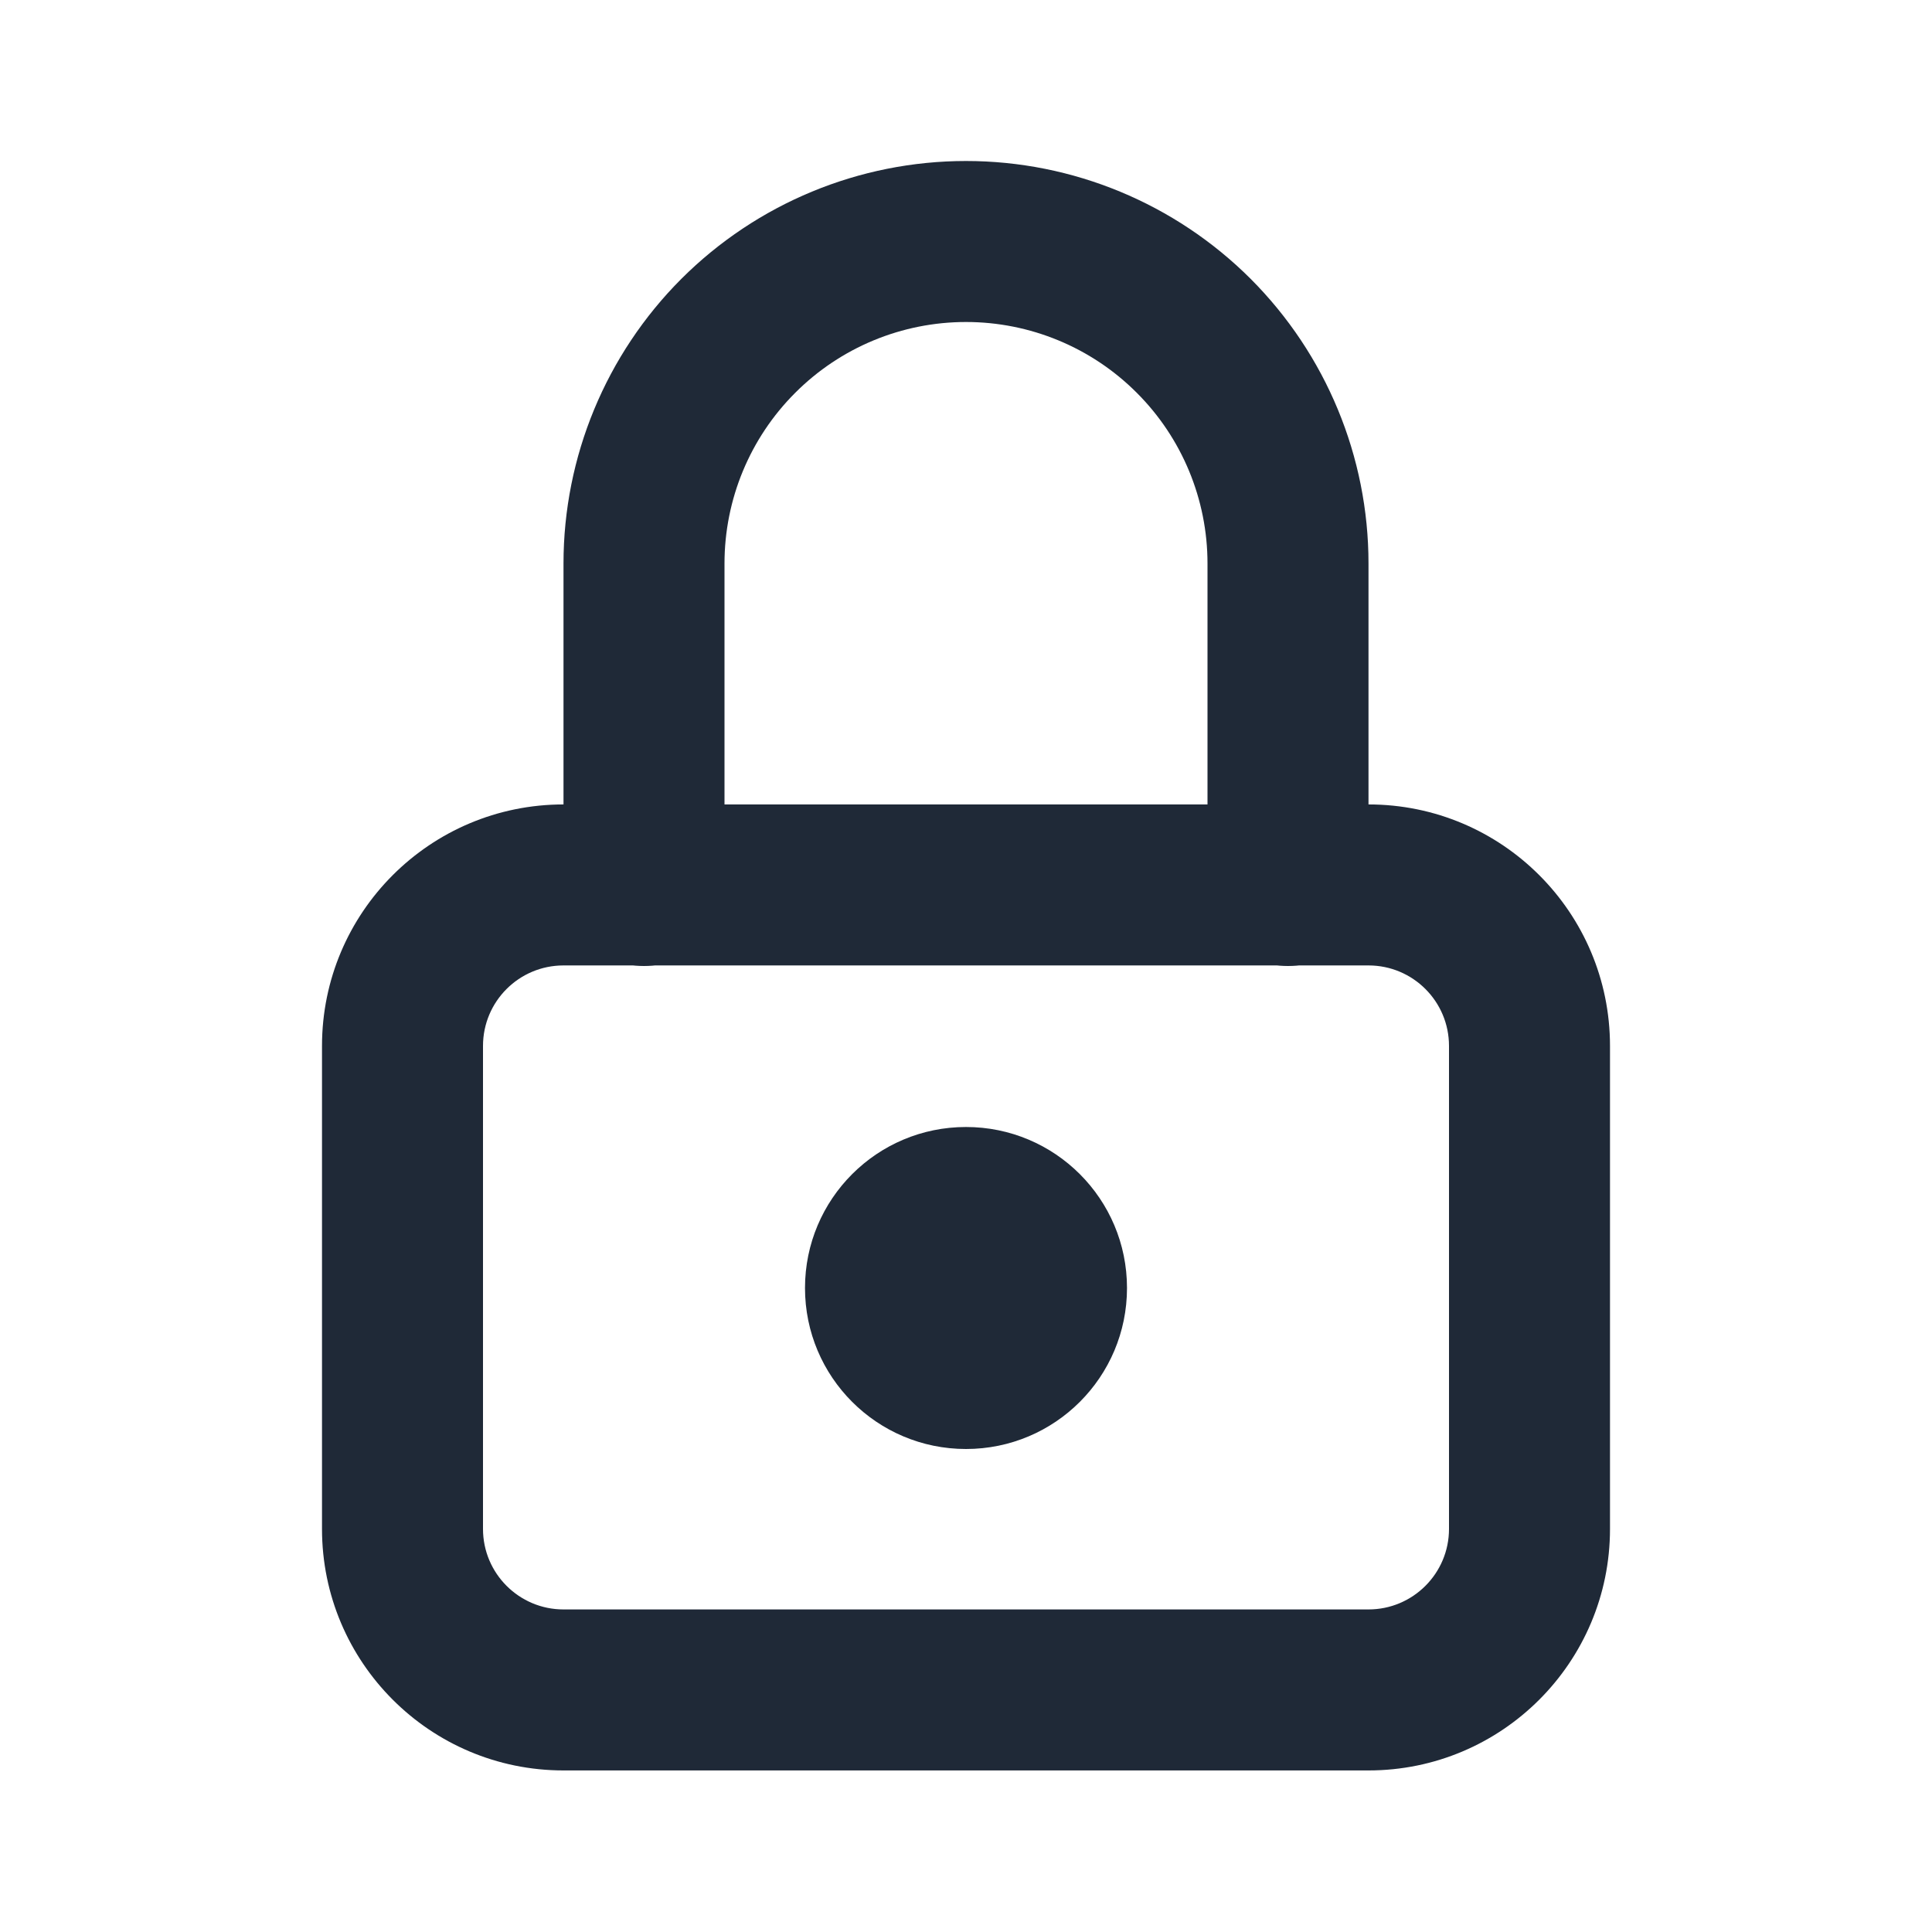 <svg width="24" height="24" viewBox="0 0 24 24" fill="none" xmlns="http://www.w3.org/2000/svg">
<path fill-rule="evenodd" clip-rule="evenodd" d="M7 11.993C6.448 11.993 6 12.44 6 12.993V18.993C6 19.545 6.448 19.993 7 19.993H17C17.552 19.993 18 19.545 18 18.993V12.993C18 12.44 17.552 11.993 17 11.993H7ZM4 12.993C4 11.336 5.343 9.993 7 9.993H17C18.657 9.993 20 11.336 20 12.993V18.993C20 20.649 18.657 21.993 17 21.993H7C5.343 21.993 4 20.649 4 18.993V12.993Z" fill="#1F2937"/>
<path fill-rule="evenodd" clip-rule="evenodd" d="M10 16C10 14.895 10.895 14 12 14C13.105 14 14 14.895 14 16C14 17.105 13.105 18 12 18C10.895 18 10 17.105 10 16Z" fill="#1F2937"/>
<path fill-rule="evenodd" clip-rule="evenodd" d="M12 4C11.204 4 10.441 4.316 9.879 4.879C9.316 5.441 9 6.204 9 7V11C9 11.552 8.552 12 8 12C7.448 12 7 11.552 7 11V7C7 5.674 7.527 4.402 8.464 3.464C9.402 2.527 10.674 2 12 2C13.326 2 14.598 2.527 15.536 3.464C16.473 4.402 17 5.674 17 7V11C17 11.552 16.552 12 16 12C15.448 12 15 11.552 15 11V7C15 6.204 14.684 5.441 14.121 4.879C13.559 4.316 12.796 4 12 4Z" fill="#1F2937"/>
</svg>
